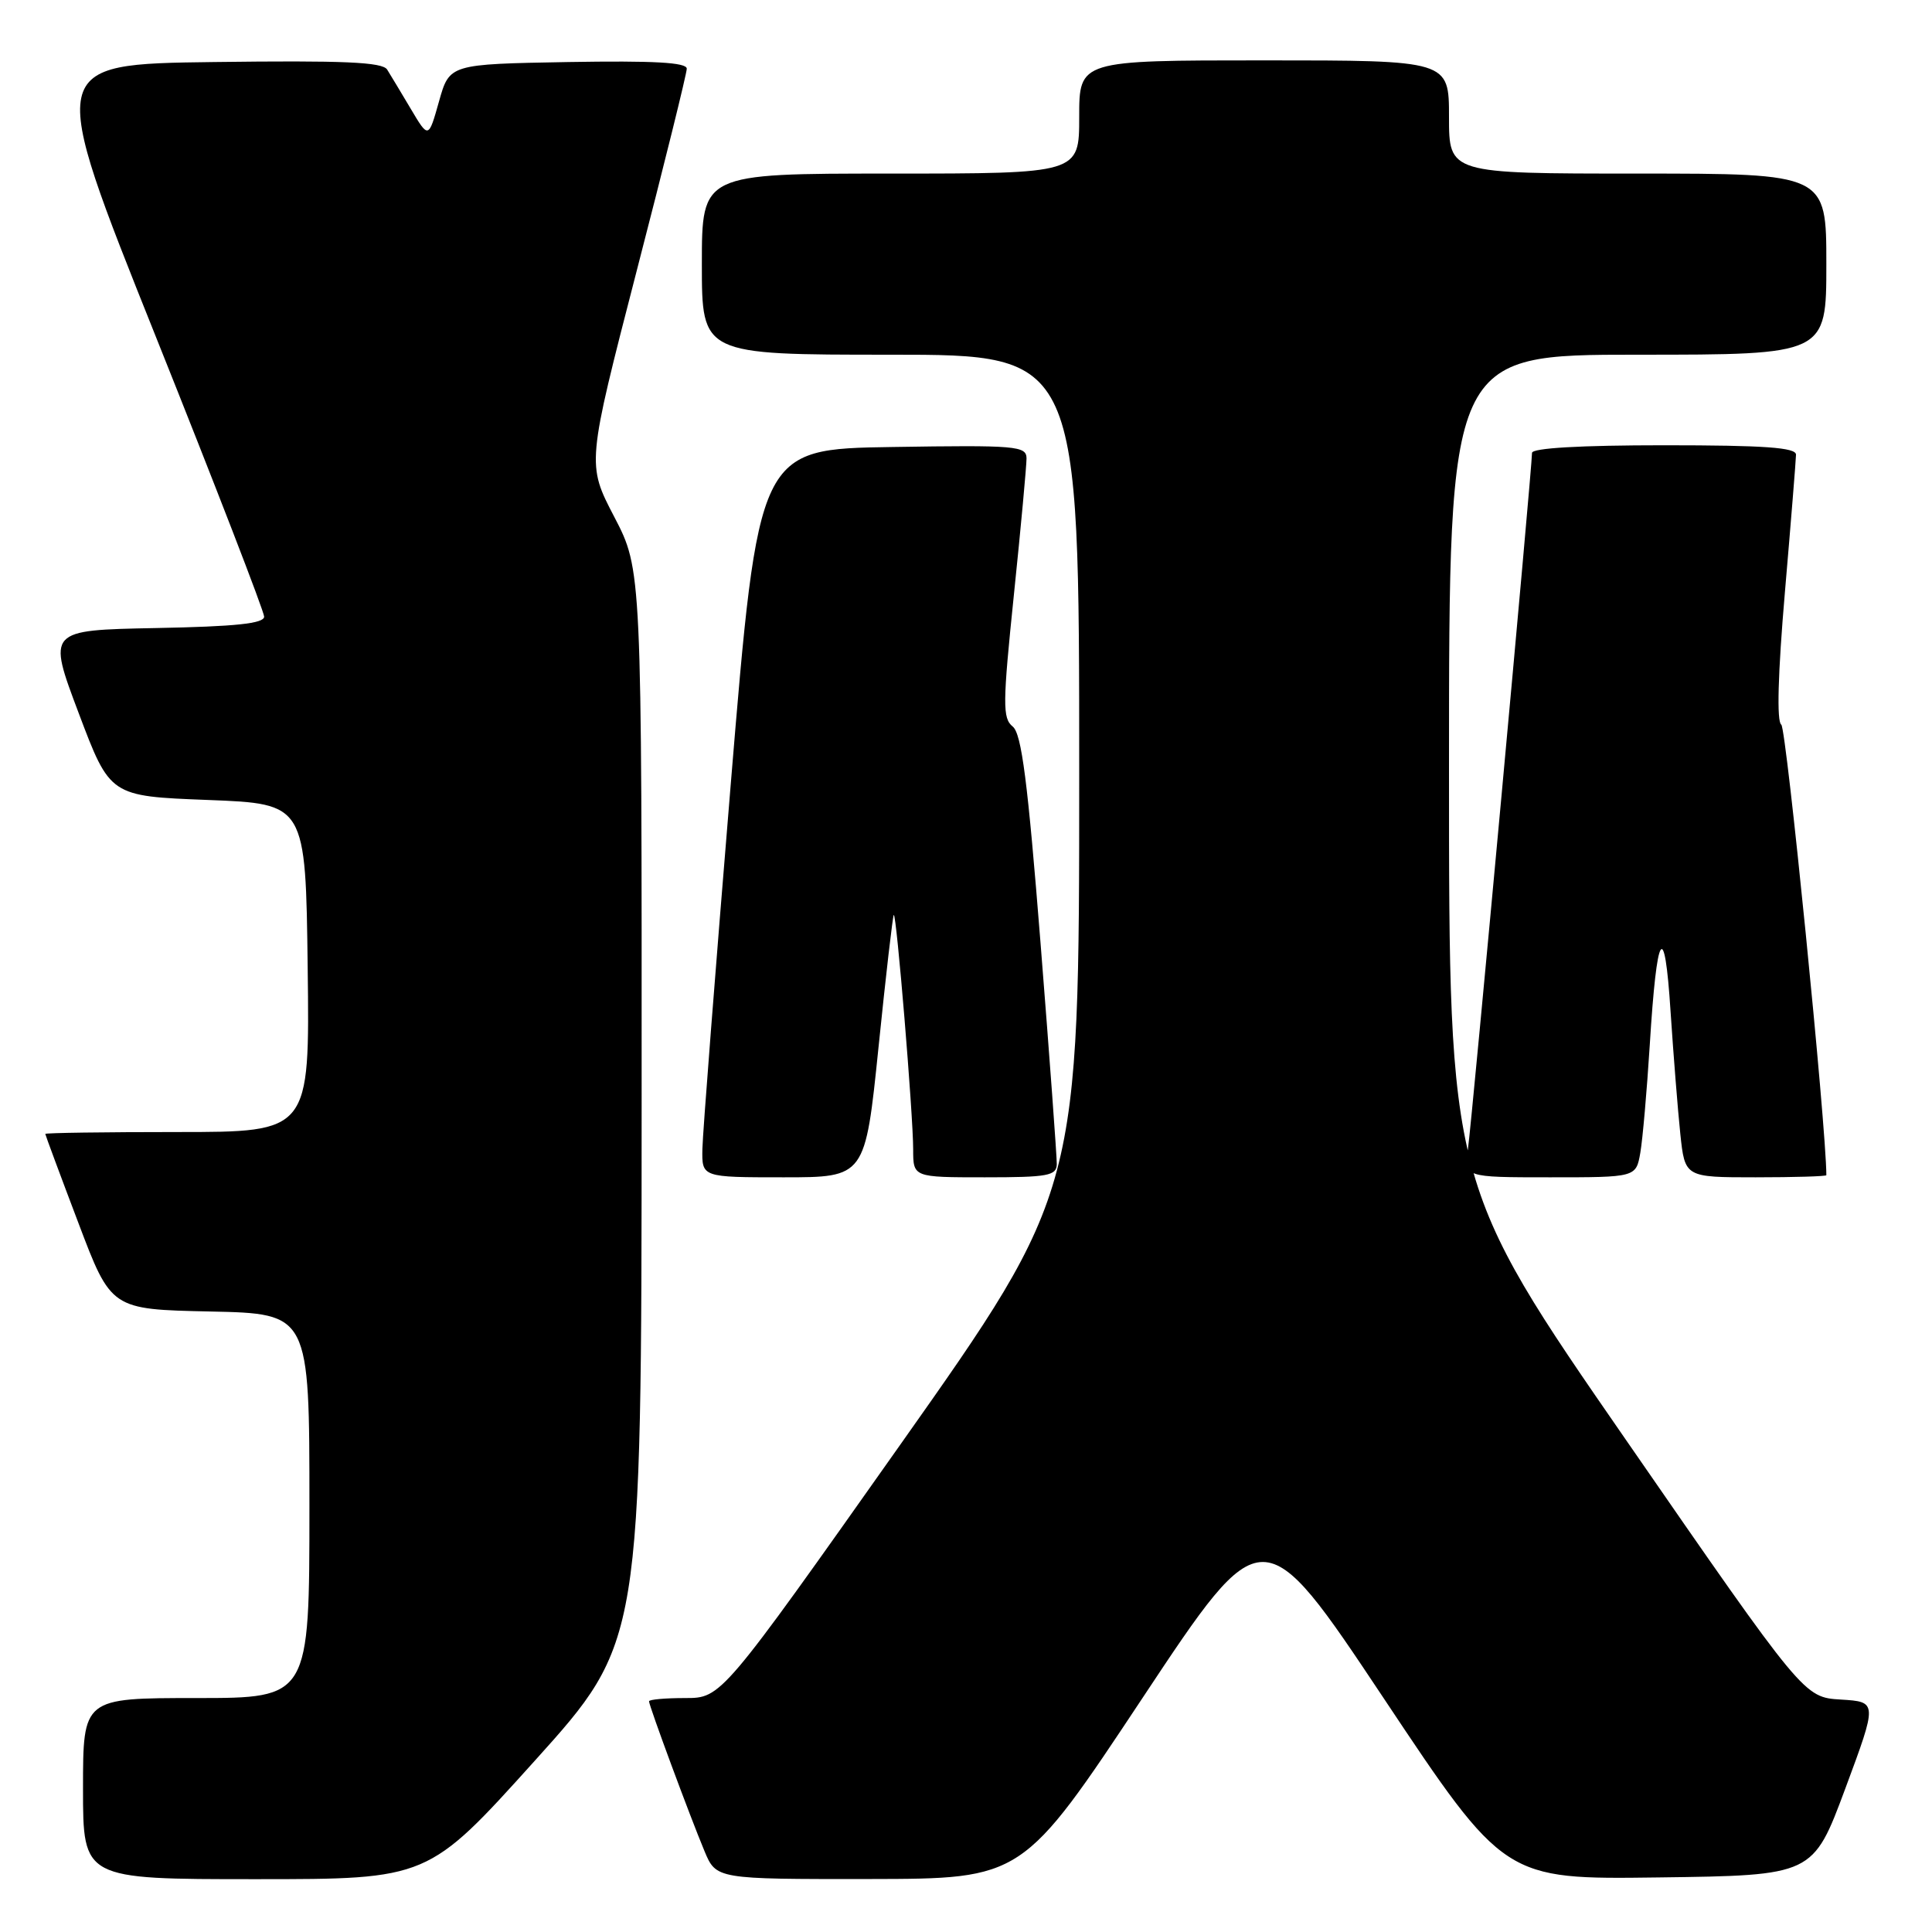 <?xml version="1.0" encoding="UTF-8" standalone="no"?>
<!DOCTYPE svg PUBLIC "-//W3C//DTD SVG 1.1//EN" "http://www.w3.org/Graphics/SVG/1.1/DTD/svg11.dtd" >
<svg xmlns="http://www.w3.org/2000/svg" xmlns:xlink="http://www.w3.org/1999/xlink" version="1.1" viewBox="0 0 256 256">
 <g >
 <path fill="currentColor"
d=" M 70.86 233.31 C 85.00 217.61 85.00 217.61 85.02 146.56 C 85.04 75.50 85.04 75.50 81.40 68.50 C 77.75 61.50 77.75 61.50 84.37 35.87 C 88.02 21.78 91.00 9.73 91.00 9.10 C 91.00 8.27 86.62 8.03 75.28 8.22 C 59.56 8.50 59.56 8.50 58.17 13.44 C 56.78 18.38 56.78 18.38 54.44 14.44 C 53.15 12.27 51.74 9.92 51.30 9.22 C 50.68 8.22 45.53 8.00 28.35 8.22 C 6.20 8.50 6.20 8.50 20.60 44.49 C 28.52 64.28 35.00 81.03 35.00 81.71 C 35.00 82.62 31.23 83.02 20.64 83.22 C 6.28 83.50 6.28 83.50 10.43 94.50 C 14.58 105.50 14.58 105.50 27.54 106.00 C 40.50 106.50 40.50 106.50 40.77 128.25 C 41.04 150.00 41.04 150.00 23.52 150.00 C 13.88 150.00 6.00 150.11 6.00 150.25 C 6.01 150.39 7.97 155.68 10.37 162.00 C 14.72 173.50 14.72 173.50 27.86 173.78 C 41.00 174.06 41.00 174.06 41.00 199.53 C 41.00 225.00 41.00 225.00 26.00 225.00 C 11.00 225.00 11.00 225.00 11.00 237.00 C 11.00 249.00 11.00 249.00 33.86 249.00 C 56.72 249.00 56.72 249.00 70.86 233.31 Z  M 151.41 224.96 C 167.32 200.97 167.32 200.97 183.33 225.00 C 199.34 249.04 199.34 249.04 219.78 248.77 C 240.23 248.50 240.23 248.50 244.51 237.00 C 248.78 225.50 248.78 225.50 243.91 225.20 C 239.03 224.90 239.03 224.90 215.52 190.90 C 192.00 156.90 192.00 156.90 192.00 101.95 C 192.00 47.00 192.00 47.00 217.00 47.00 C 242.00 47.00 242.00 47.00 242.00 35.00 C 242.00 23.00 242.00 23.00 217.00 23.00 C 192.00 23.00 192.00 23.00 192.00 15.50 C 192.00 8.00 192.00 8.00 167.50 8.00 C 143.00 8.00 143.00 8.00 143.00 15.50 C 143.00 23.00 143.00 23.00 118.00 23.00 C 93.00 23.00 93.00 23.00 93.00 35.00 C 93.00 47.00 93.00 47.00 118.00 47.00 C 143.00 47.00 143.00 47.00 143.00 102.43 C 143.00 157.85 143.00 157.85 119.29 191.43 C 95.58 225.00 95.58 225.00 90.79 225.00 C 88.16 225.00 86.00 225.19 86.00 225.43 C 86.00 226.03 91.42 240.67 93.34 245.26 C 94.90 249.00 94.90 249.00 115.20 248.98 C 135.50 248.95 135.50 248.95 151.41 224.96 Z  M 116.41 138.75 C 117.38 129.26 118.29 121.38 118.43 121.24 C 118.78 120.88 121.00 147.72 121.00 152.30 C 121.00 156.00 121.00 156.00 130.50 156.00 C 138.87 156.00 140.00 155.79 140.03 154.25 C 140.04 153.29 139.08 140.12 137.88 125.00 C 136.18 103.57 135.37 97.23 134.19 96.27 C 132.83 95.17 132.85 93.30 134.35 78.77 C 135.28 69.82 136.02 61.70 136.02 60.73 C 136.00 59.09 134.67 58.97 118.25 59.23 C 100.50 59.50 100.50 59.50 96.82 104.00 C 94.80 128.48 93.11 150.19 93.07 152.25 C 93.00 156.00 93.00 156.00 103.82 156.00 C 114.64 156.00 114.64 156.00 116.41 138.75 Z  M 217.35 152.75 C 217.66 150.96 218.22 144.55 218.60 138.50 C 219.54 123.23 220.56 121.60 221.36 134.06 C 221.74 139.80 222.32 147.09 222.65 150.25 C 223.26 156.00 223.26 156.00 232.63 156.00 C 237.78 156.00 242.00 155.87 242.00 155.72 C 242.00 149.41 236.70 96.44 236.03 96.02 C 235.41 95.63 235.58 89.33 236.51 78.46 C 237.31 69.13 237.97 60.94 237.98 60.25 C 238.00 59.30 233.84 59.00 220.50 59.00 C 209.43 59.00 203.00 59.37 203.00 60.01 C 203.00 62.03 195.03 148.62 194.51 152.25 C 193.98 156.00 193.98 156.00 205.38 156.00 C 216.78 156.00 216.78 156.00 217.35 152.75 Z "/>
</g>
</svg>